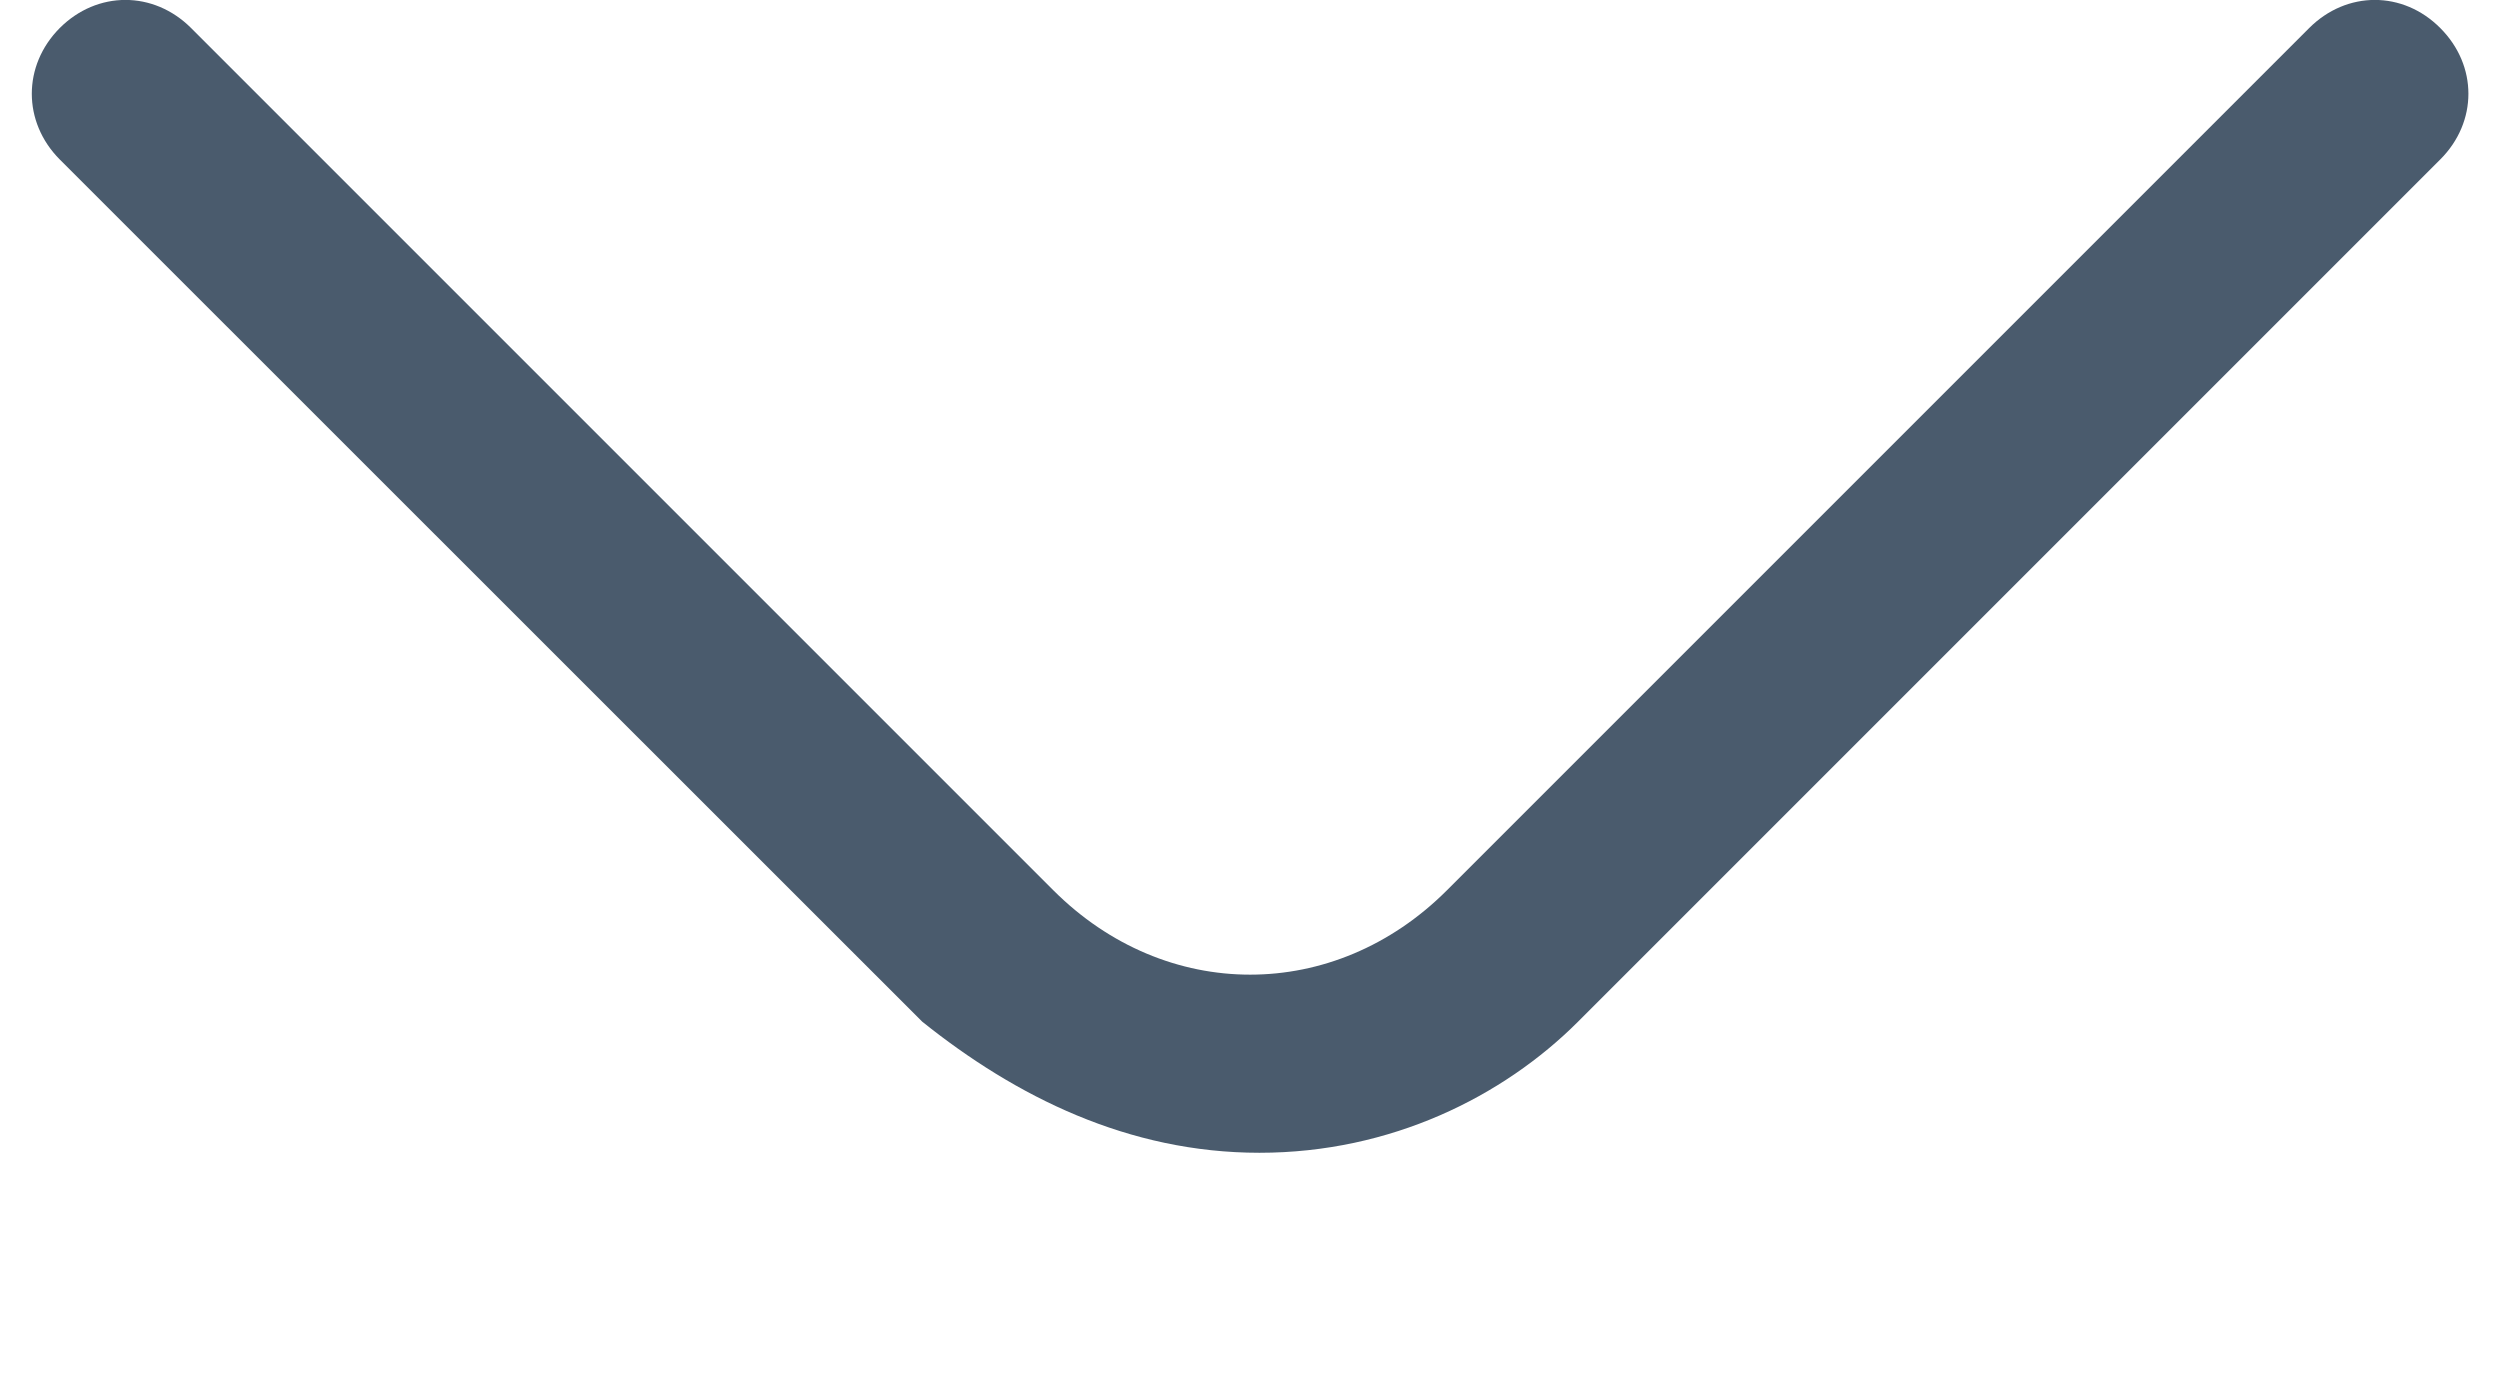 <svg width="9" height="5" viewBox="0 0 9 5" fill="none" xmlns="http://www.w3.org/2000/svg">
<path d="M4.534 4.15C4.062 4.15 3.657 3.948 3.32 3.678L0.215 0.574C0.081 0.439 0.081 0.236 0.215 0.101C0.35 -0.034 0.553 -0.034 0.688 0.101L3.792 3.205C4.197 3.61 4.804 3.61 5.209 3.205L8.313 0.101C8.448 -0.034 8.651 -0.034 8.785 0.101C8.92 0.236 8.92 0.439 8.785 0.574L5.681 3.678C5.411 3.948 5.007 4.15 4.534 4.15Z" fill="#4A5B6D"/>
</svg>
